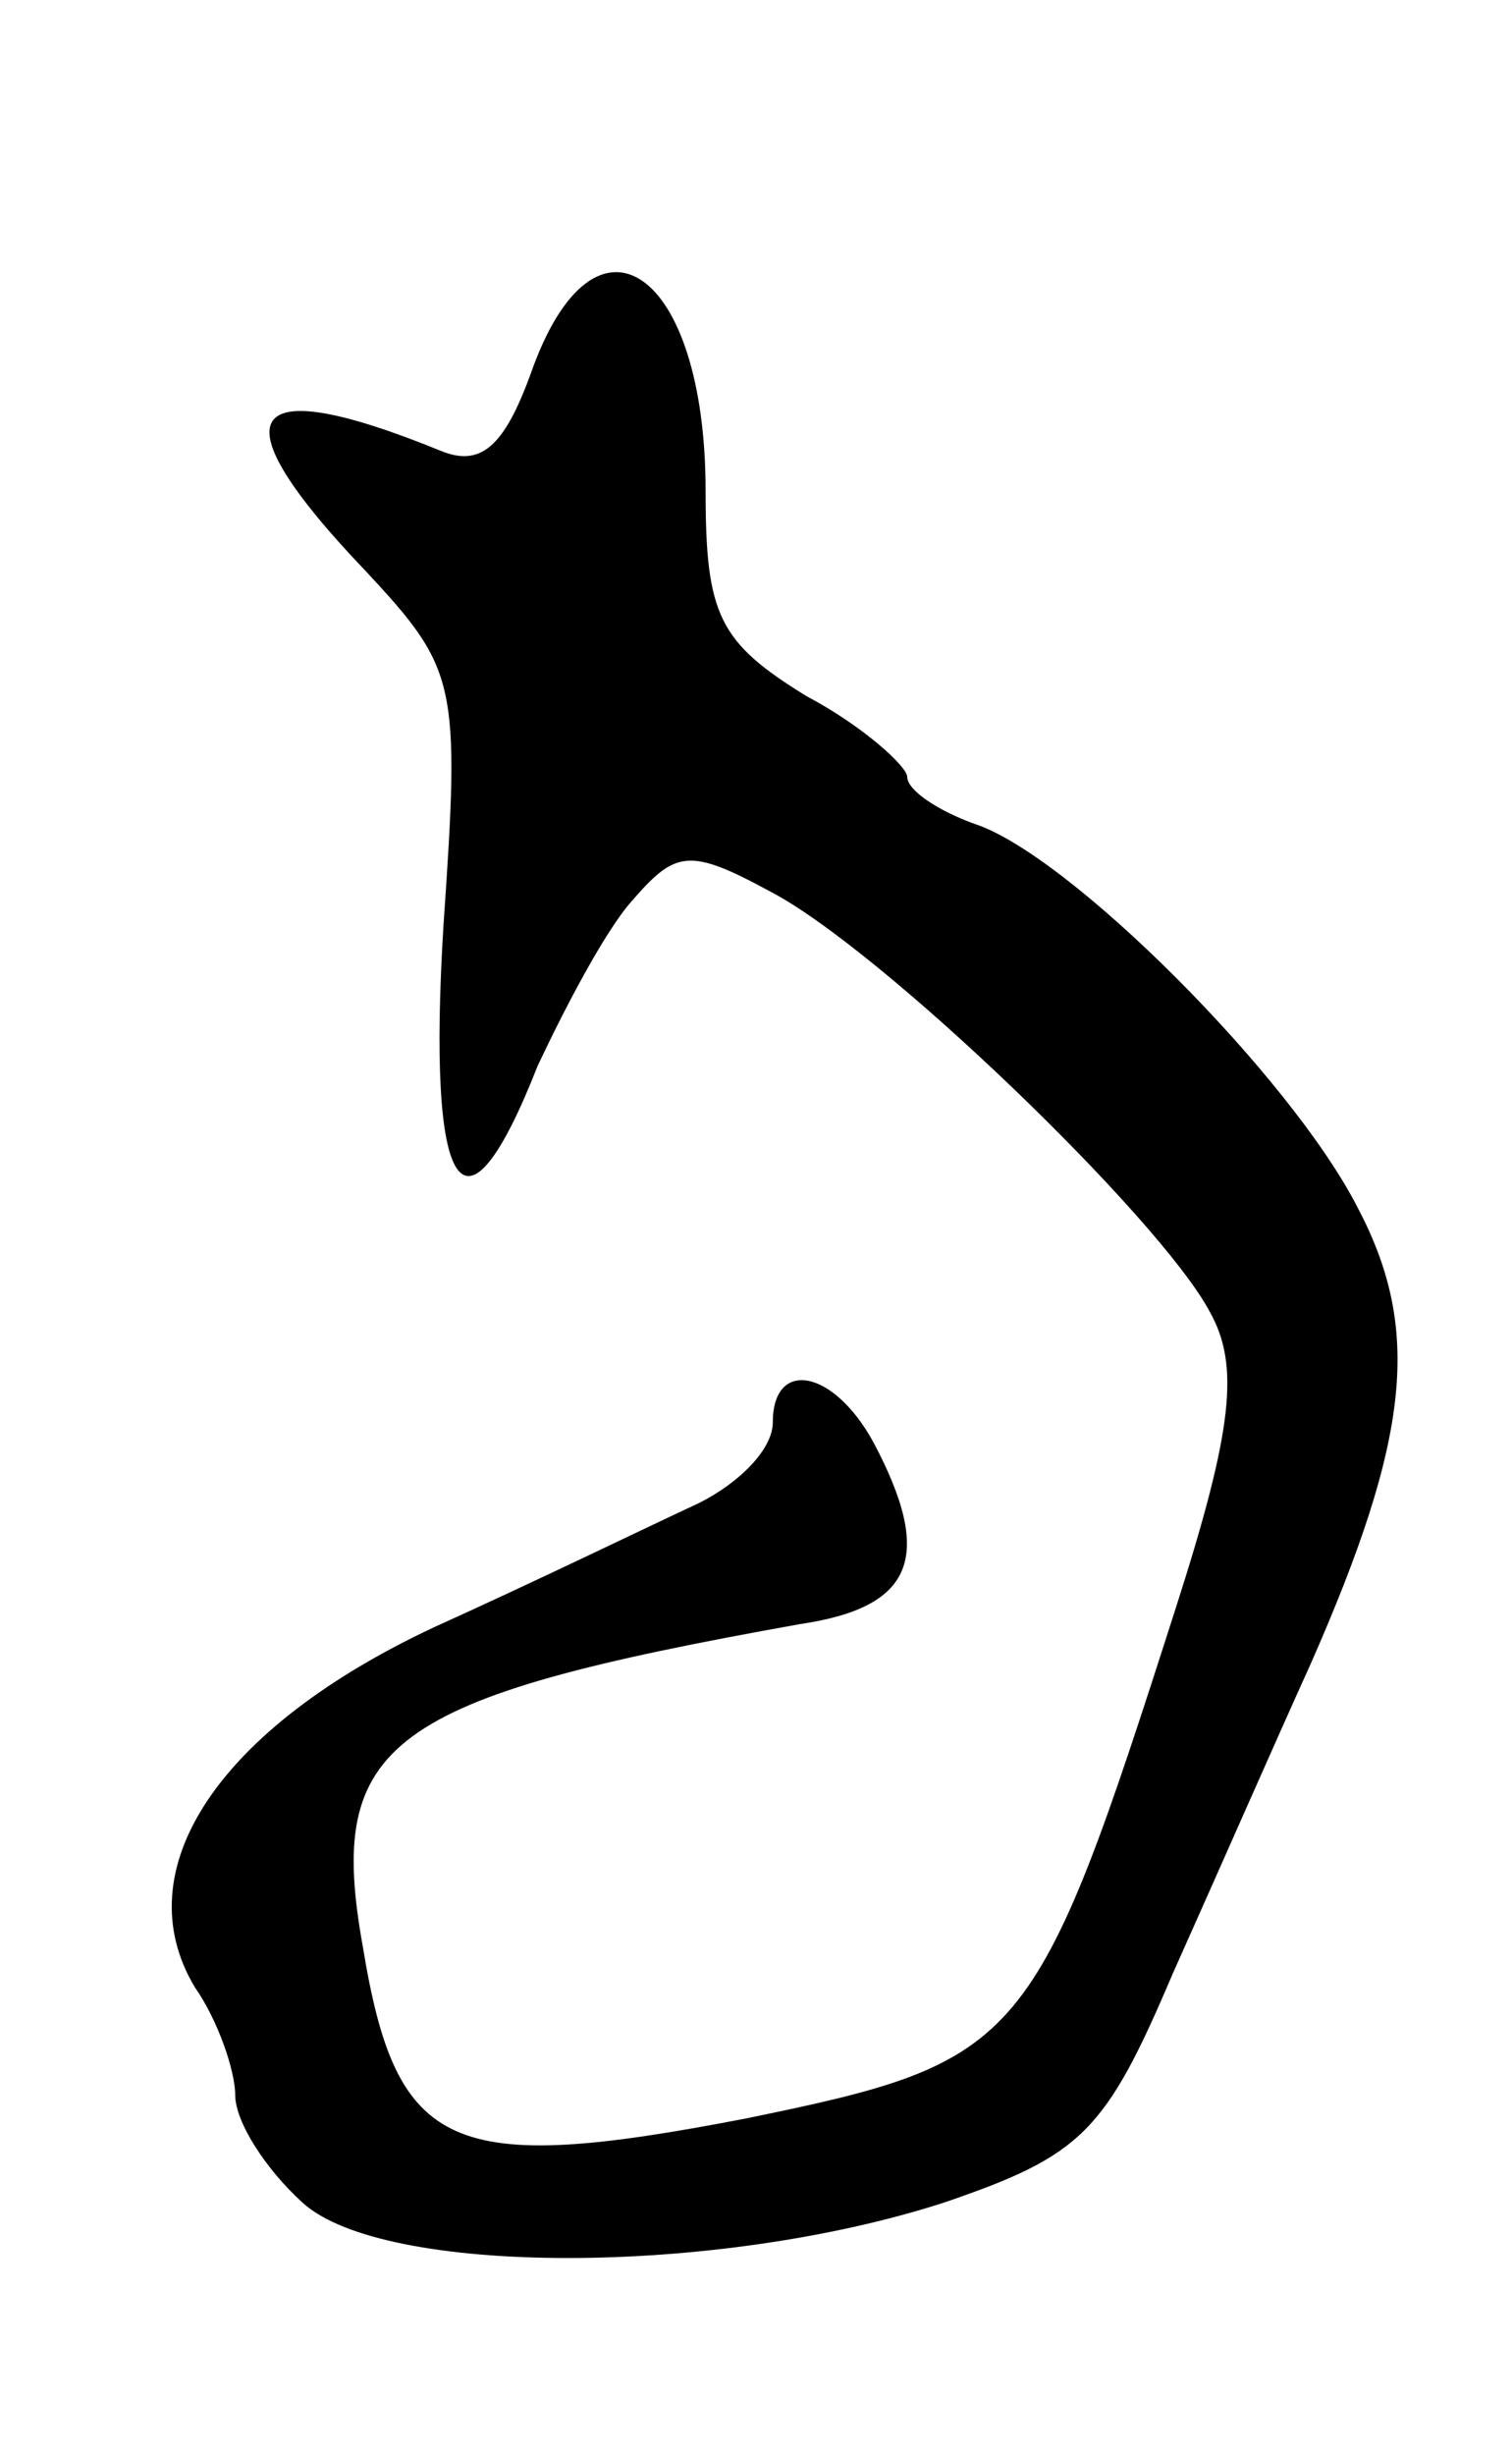 <svg version="1.0" xmlns="http://www.w3.org/2000/svg"
 width="45pt" height="73pt" viewBox="0 0 45 73"
 preserveAspectRatio="xMidYMid meet">
<g transform="translate(0,73) scale(0.1,-0.1)"
fill="#000000" stroke="none">
<path d="M158 619 c-8 -22 -15 -28 -27 -23 -59 24 -67 11 -22 -36 27 -29 28
-33 23 -105 -5 -81 6 -98 28 -42 8 17 20 40 28 49 13 15 17 16 41 3 33 -17
116 -97 131 -125 9 -16 7 -35 -10 -88 -42 -131 -45 -135 -128 -152 -88 -17
-104 -10 -114 51 -11 61 7 74 130 96 34 5 40 20 22 54 -12 22 -30 25 -30 6 0
-8 -10 -18 -22 -24 -13 -6 -48 -23 -79 -37 -64 -30 -92 -72 -71 -107 7 -10 12
-25 12 -32 0 -8 9 -22 20 -32 24 -22 123 -22 191 0 41 14 48 21 68 68 13 29
31 70 41 92 30 68 33 100 14 136 -20 39 -86 105 -114 114 -11 4 -20 10 -20 14
0 3 -13 15 -30 24 -26 16 -30 24 -30 61 0 66 -33 89 -52 35z"/>
</g>
</svg>
